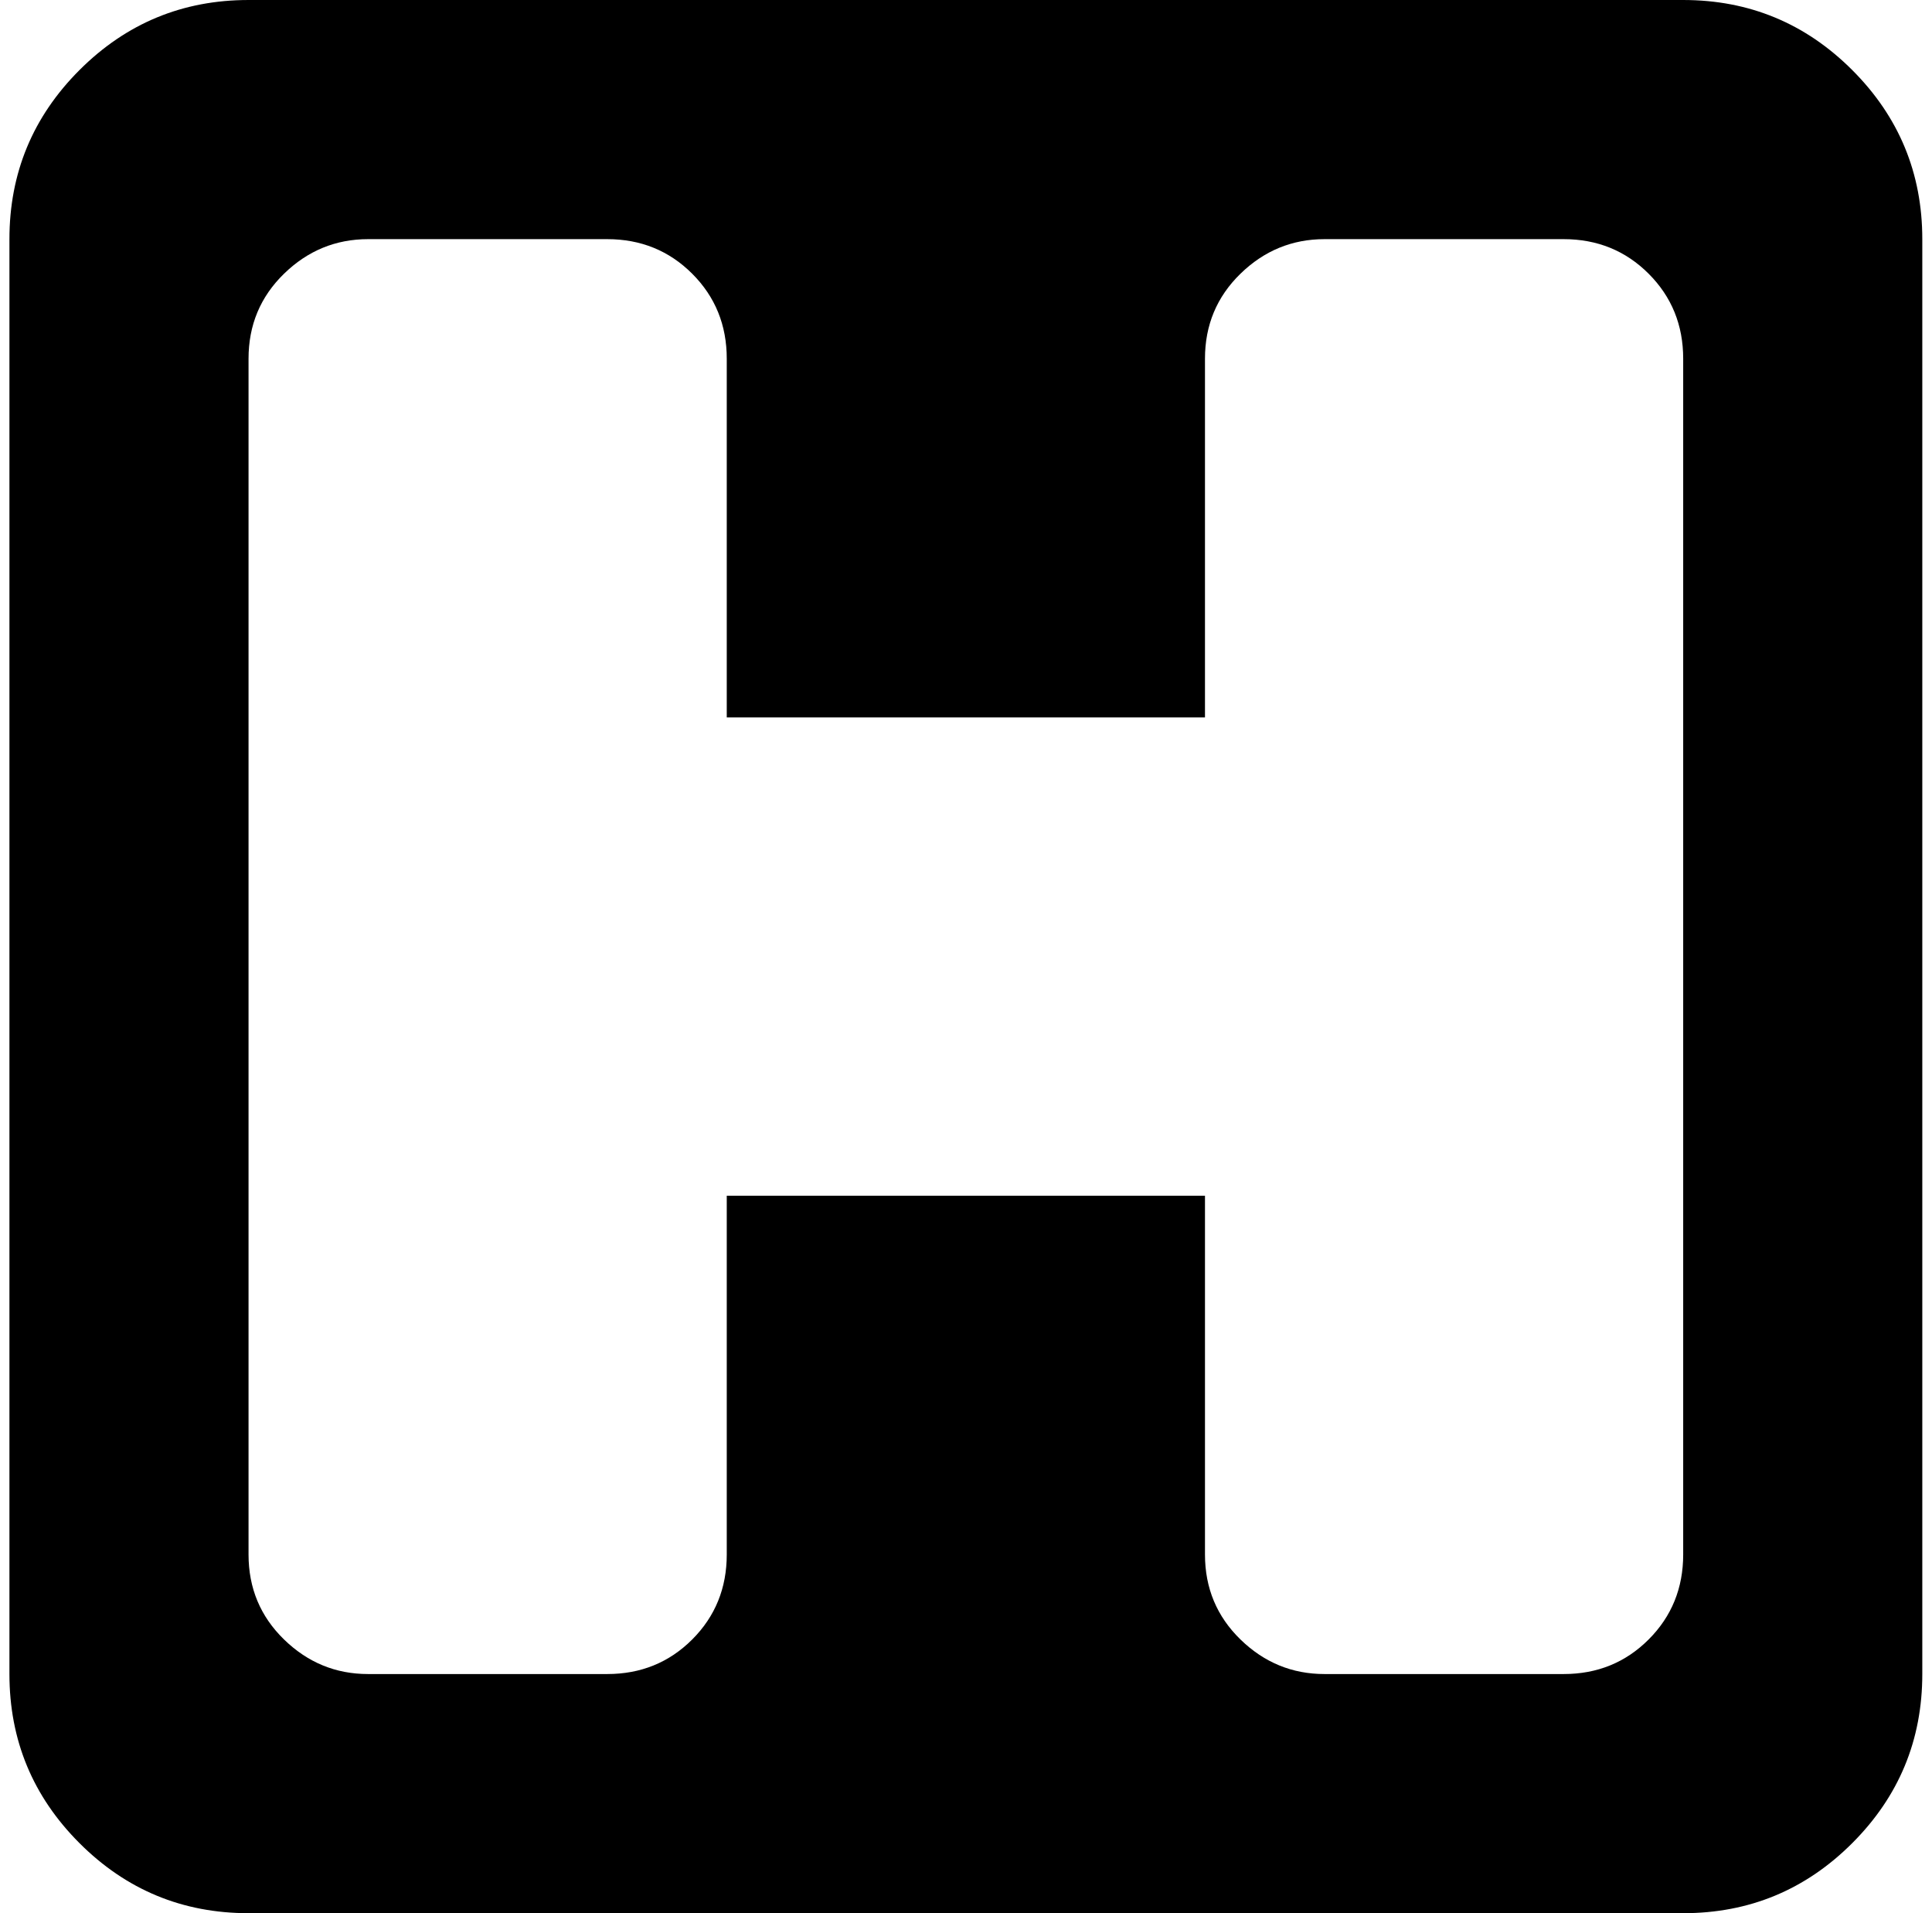 <svg xmlns="http://www.w3.org/2000/svg" width="1.01em" height="1em" viewBox="0 0 1025 1024"><path fill="currentColor" d="M896.428 1024h-768q-53 0-90.5-37.5T.428 896V128q0-53 37.5-90.5t90.5-37.5h768q53 0 90.5 37.5t37.5 90.5v768q0 53-37.5 90.5t-90.5 37.5m0-832q0-27-18.5-45.5t-45.5-18.5h-128q-26 0-45 18.5t-19 45.5v192h-256V192q0-27-18.5-45.5t-45.5-18.5h-128q-26 0-45 18.5t-19 45.5v640q0 27 19 45.5t45 18.5h128q27 0 45.5-18.5t18.5-45.5V640h256v192q0 27 19 45.5t45 18.5h128q27 0 45.5-18.5t18.5-45.5z"/></svg>